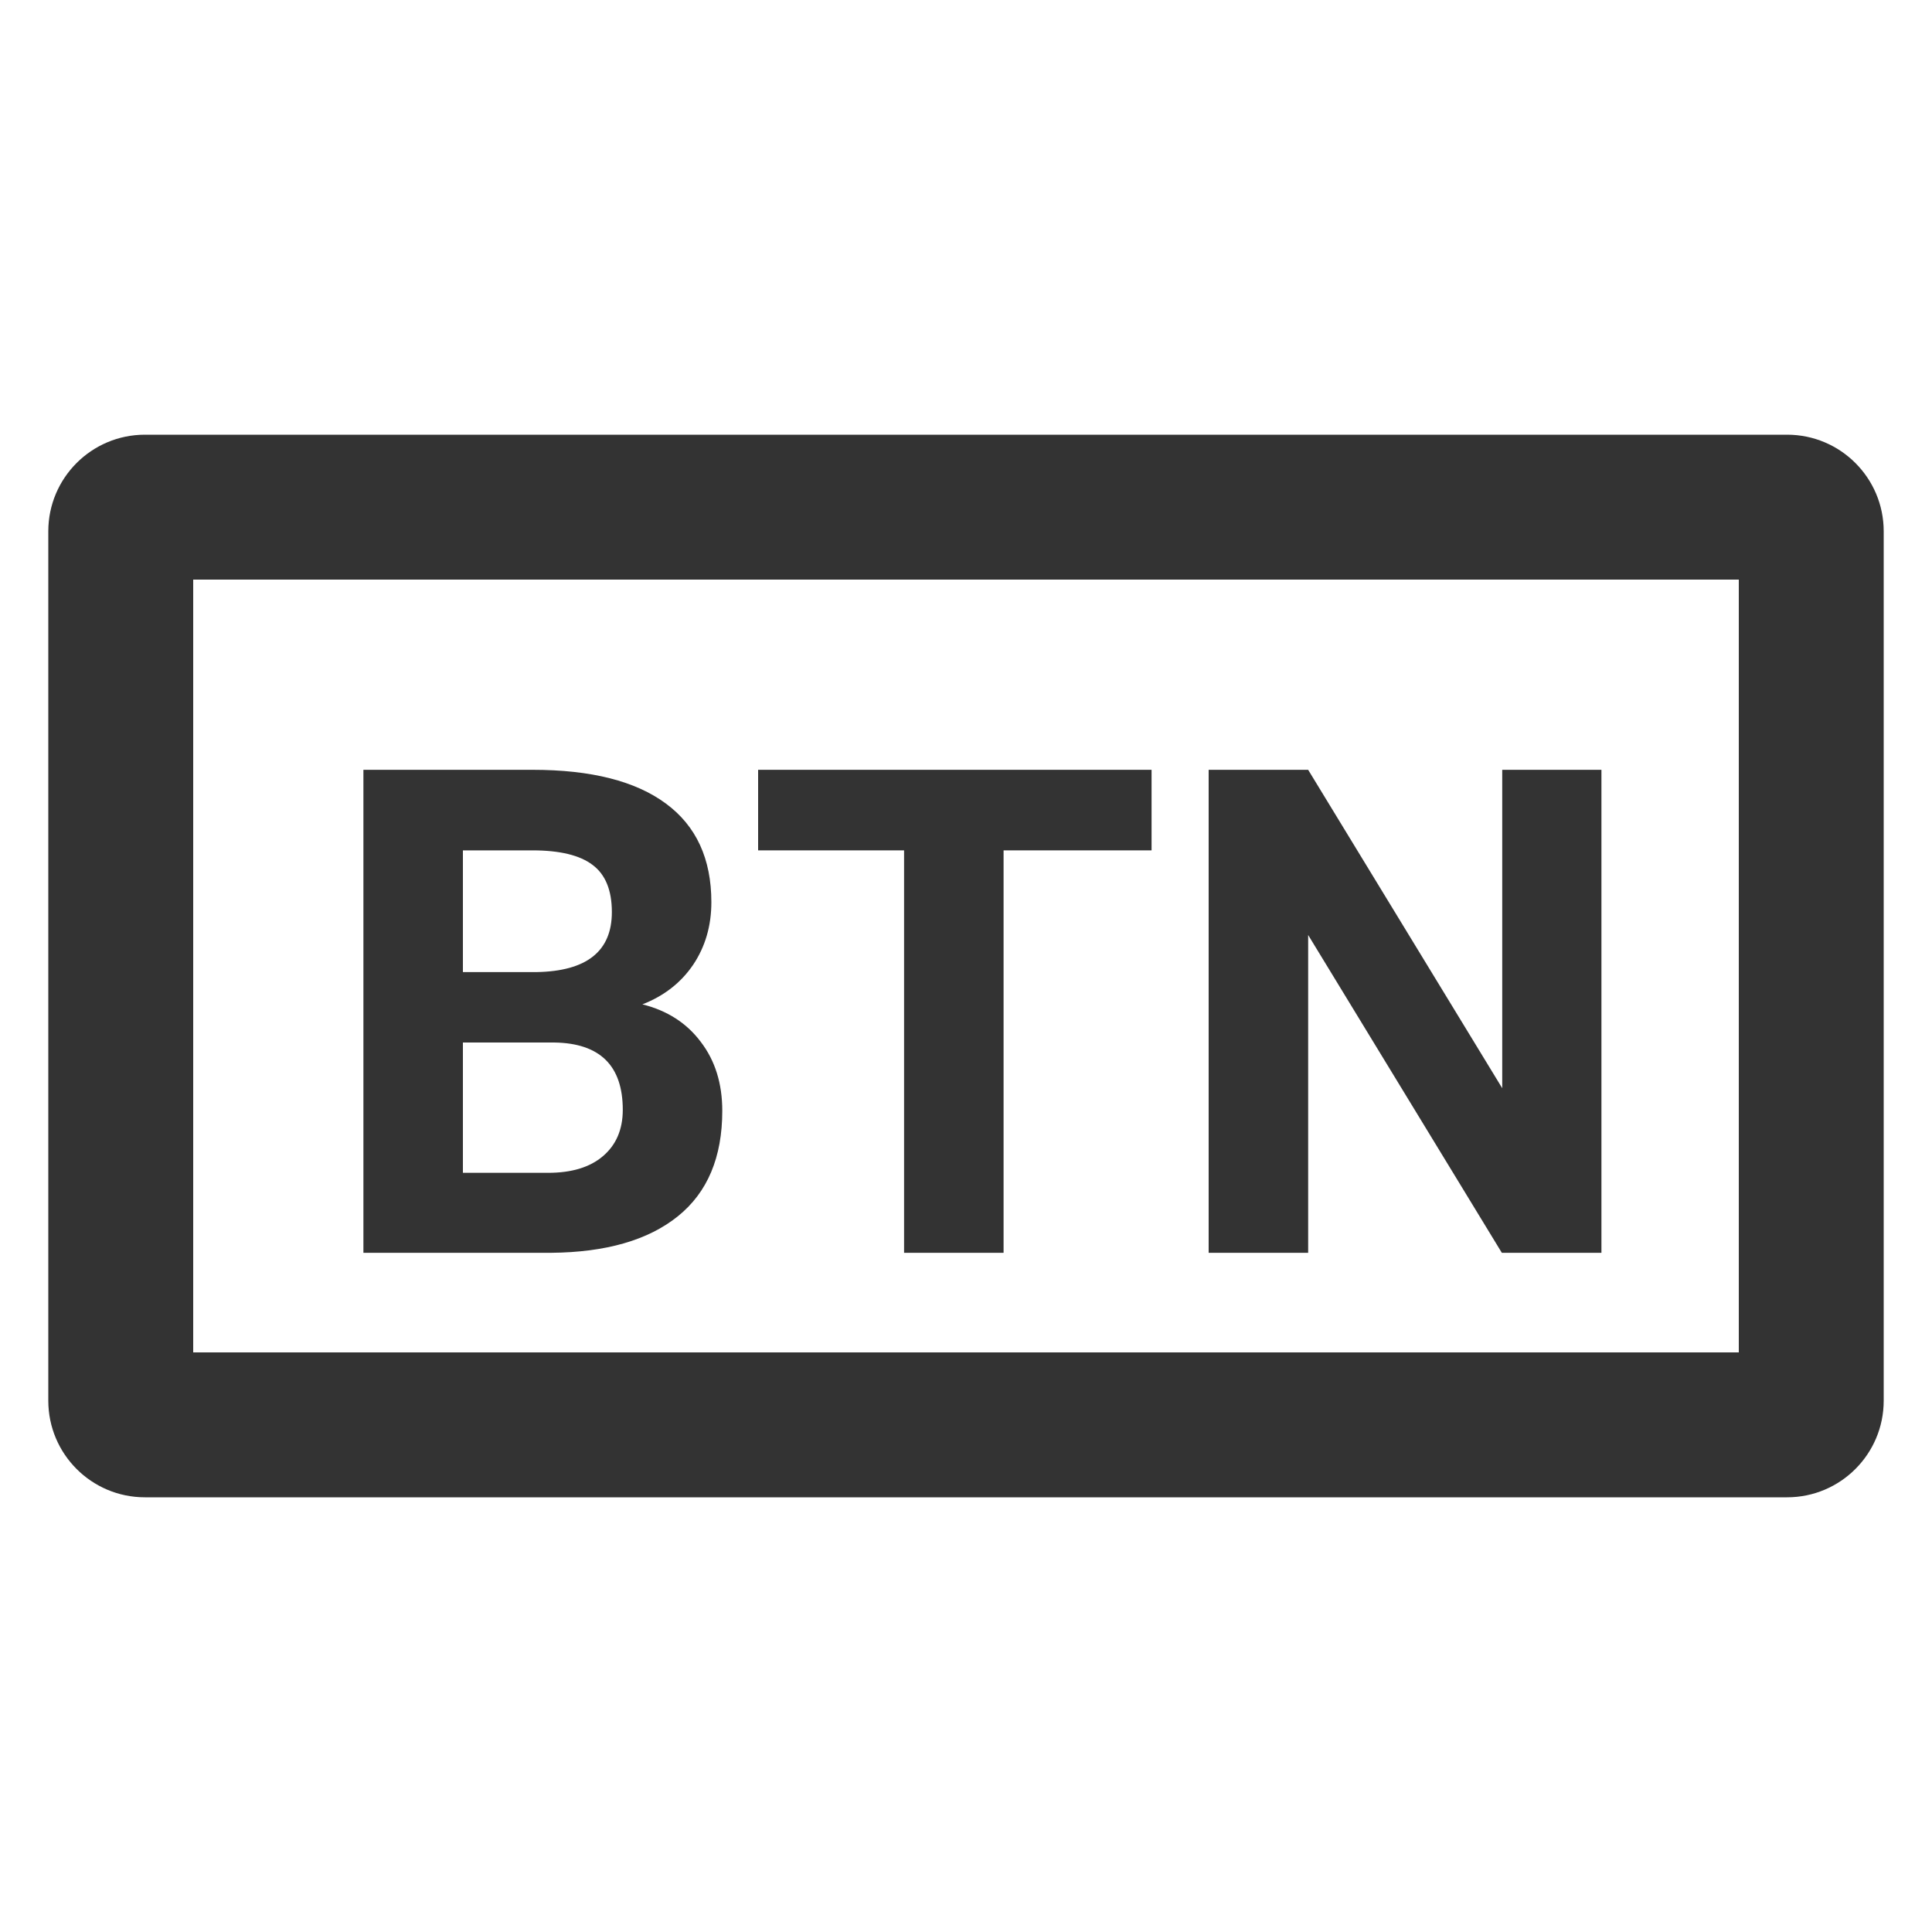 <svg width="20" height="20" viewBox="0 0 20 20" fill="none" xmlns="http://www.w3.org/2000/svg">
<path fill-rule="evenodd" clip-rule="evenodd" d="M3.762 12.969V7.969H5.513C6.12 7.969 6.58 8.086 6.894 8.319C7.207 8.55 7.364 8.89 7.364 9.339C7.364 9.584 7.301 9.8 7.175 9.988C7.049 10.173 6.874 10.31 6.65 10.397C6.906 10.461 7.108 10.59 7.254 10.785C7.403 10.979 7.477 11.217 7.477 11.499C7.477 11.98 7.324 12.344 7.017 12.591C6.71 12.838 6.273 12.964 5.705 12.969H3.762ZM4.792 10.792V12.141H5.674C5.917 12.141 6.106 12.084 6.241 11.969C6.378 11.853 6.447 11.692 6.447 11.489C6.447 11.031 6.21 10.798 5.736 10.792H4.792ZM4.792 10.063H5.554C6.074 10.054 6.334 9.847 6.334 9.442C6.334 9.215 6.267 9.053 6.135 8.954C6.004 8.854 5.797 8.803 5.513 8.803H4.792V10.063Z" fill="#333333"/>
<path d="M11.921 8.803H10.389V12.969H9.359V8.803H7.848V7.969H11.921V8.803Z" fill="#333333"/>
<path d="M15.547 12.969H16.578V7.969H15.551V11.265L13.542 7.969H12.512V12.969H13.542V9.679L15.547 12.969Z" fill="#333333"/>
<path fill-rule="evenodd" clip-rule="evenodd" d="M0.5 5.5C0.5 4.948 0.948 4.5 1.5 4.5H18.5C19.052 4.5 19.5 4.948 19.5 5.5V14.5C19.5 15.052 19.052 15.5 18.5 15.5H1.5C0.948 15.5 0.5 15.052 0.5 14.5V5.5ZM2 14V6H18V14H2Z" fill="#333333"/>
</svg>
